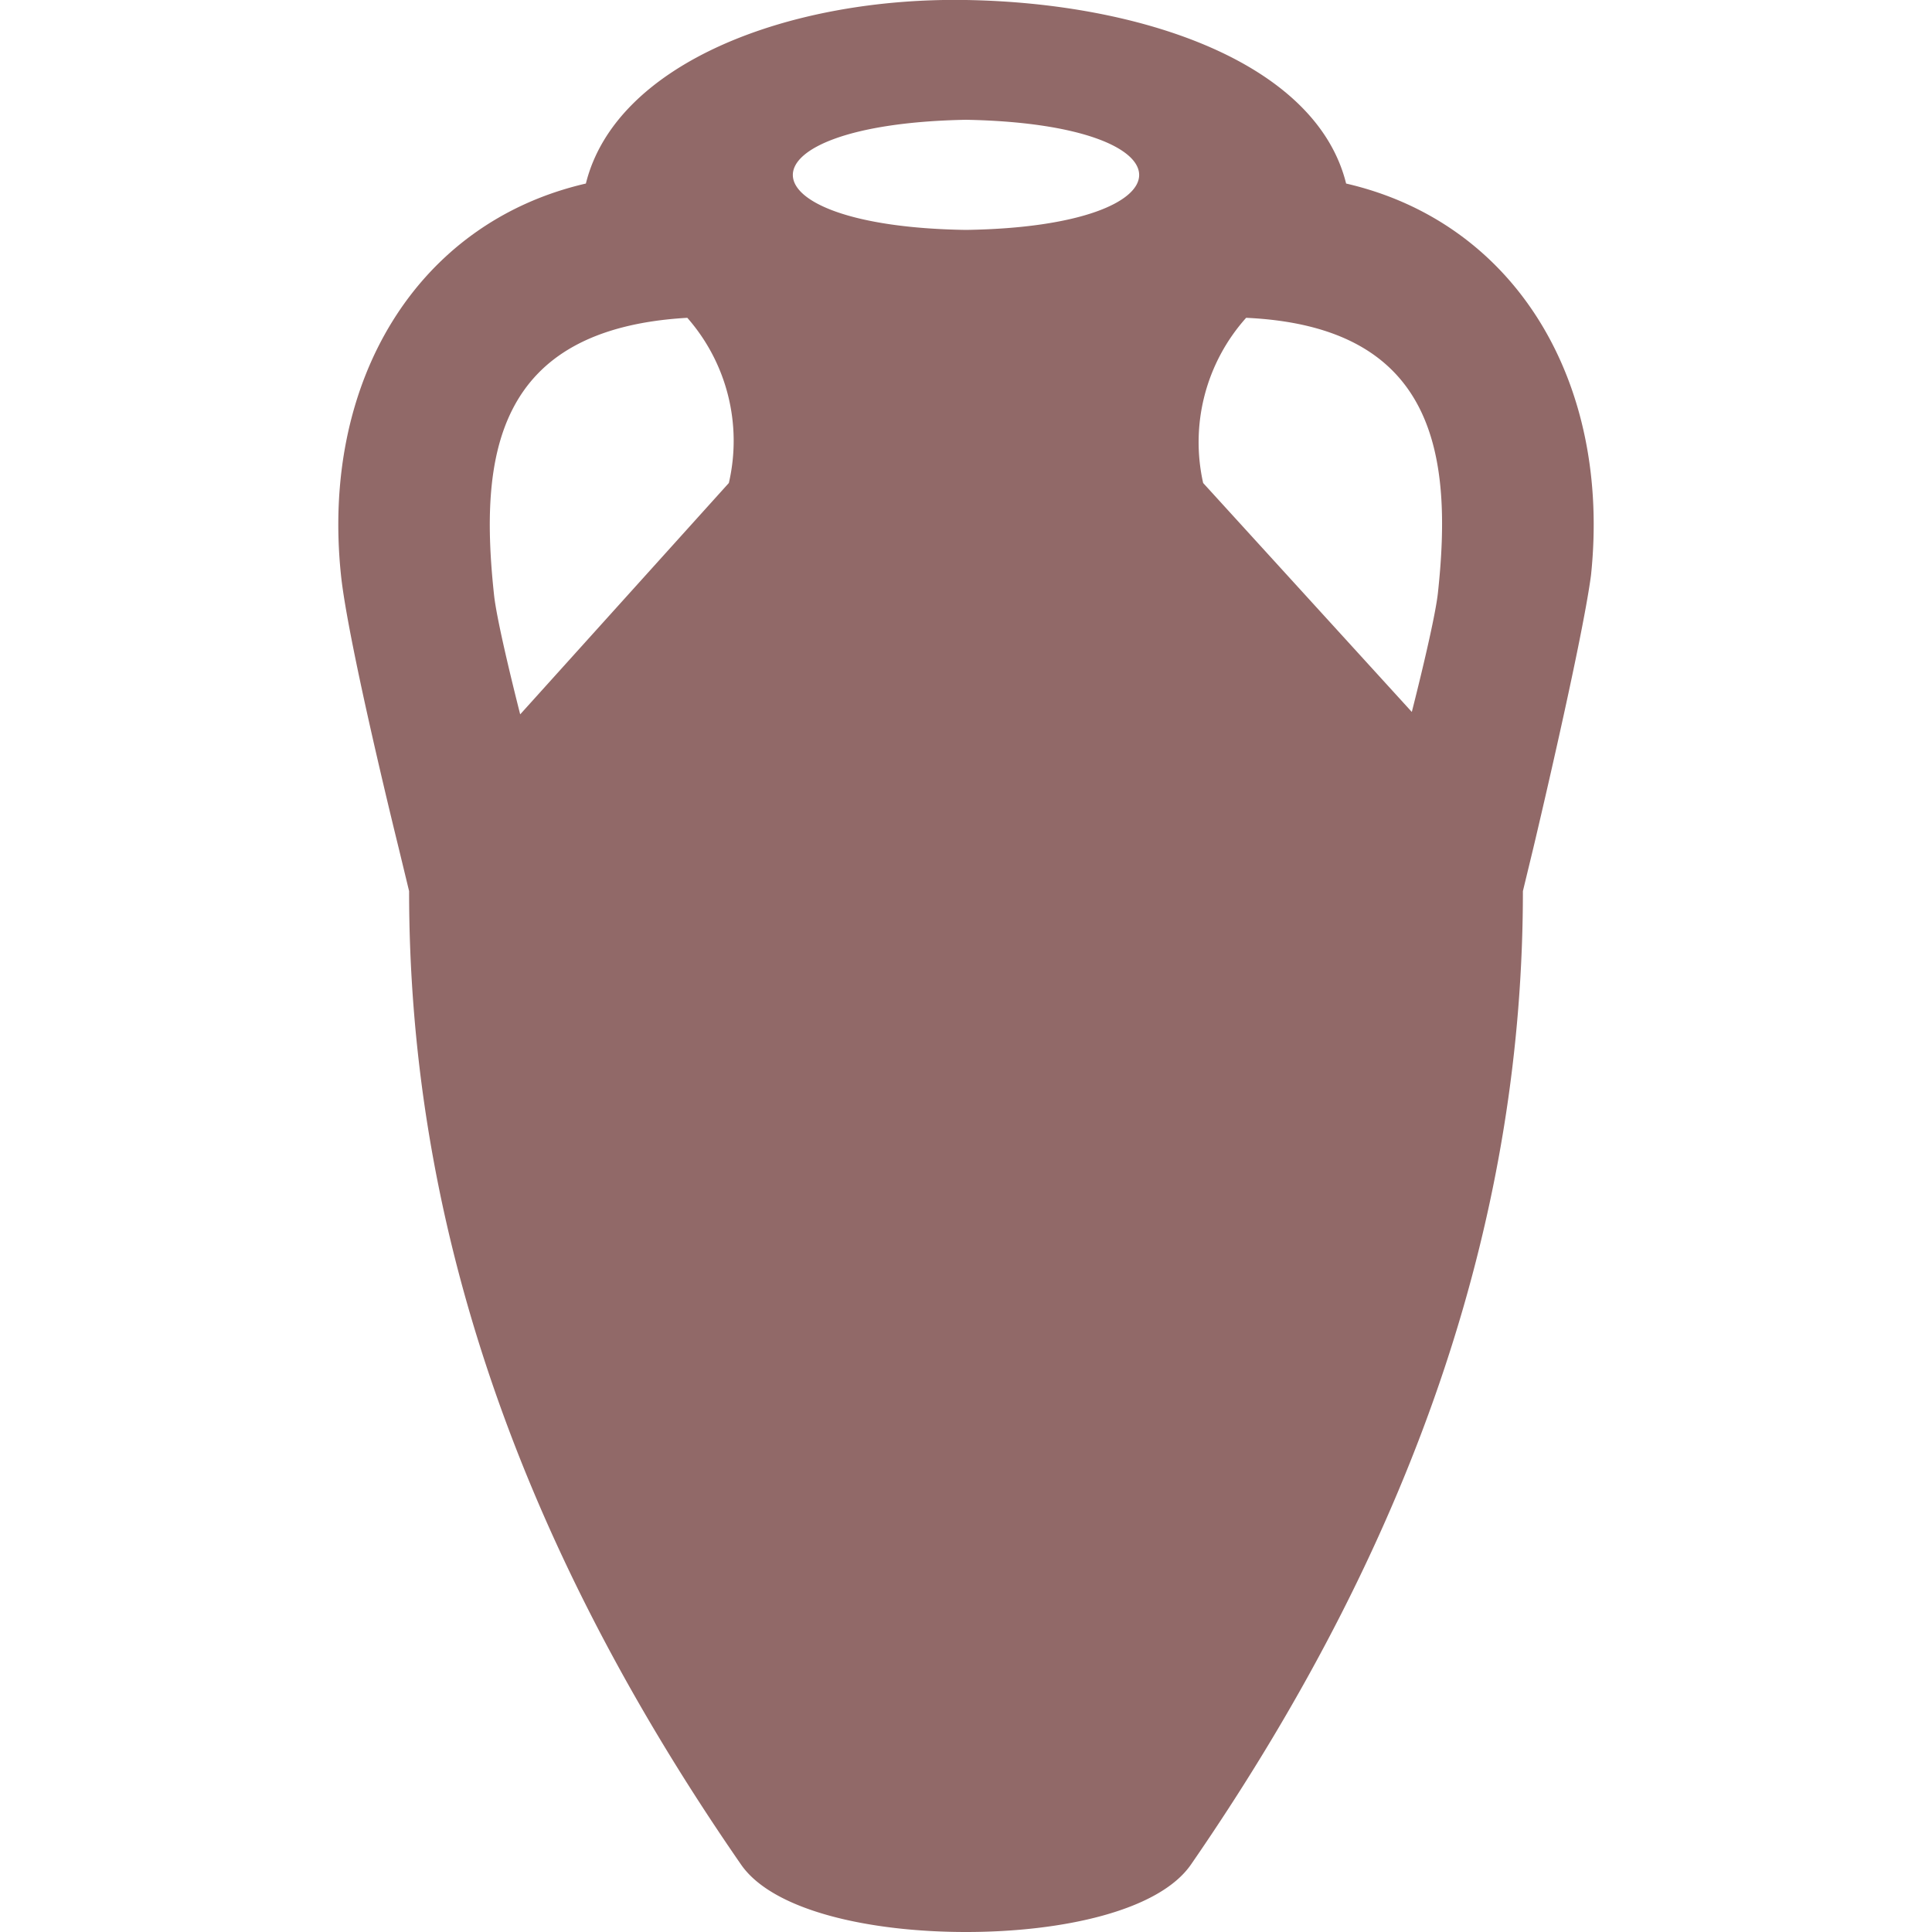 <svg xmlns="http://www.w3.org/2000/svg" viewBox="0 0 40 40">
  <defs>
    <style>.cls-916968{fill:#916968;}</style>
  </defs>
  <g id="Type">
    <path class="cls-916968"
          d="M27.87,3.8C27.25,1.3,23.65.06,20,0S12.75,1.3,12.13,3.8c-3.51.81-5.49,4.11-5.07,8.11.15,1.43,1.19,5.63,1.19,5.63l.22.91c0,6.47,2,13.11,6.87,20.15C16,39.56,18,40,20,40s4-.44,4.66-1.4c4.83-7,6.87-13.68,6.87-20.15l.22-.91s1-4.2,1.19-5.63C33.36,7.91,31.38,4.61,27.87,3.8ZM15.09,10l-4.32,4.79s-.47-1.83-.54-2.46c-.31-2.86,0-5.52,4-5.75A3.86,3.86,0,0,1,15.09,10ZM20,4.76c-4.75-.07-4.81-2.19,0-2.28C24.81,2.57,24.75,4.69,20,4.76Zm9.77,7.52c-.07.63-.54,2.46-.54,2.46L24.91,10a3.86,3.86,0,0,1,.89-3.42C29.73,6.76,30.08,9.42,29.77,12.28Z"/>
  </g>
</svg>
